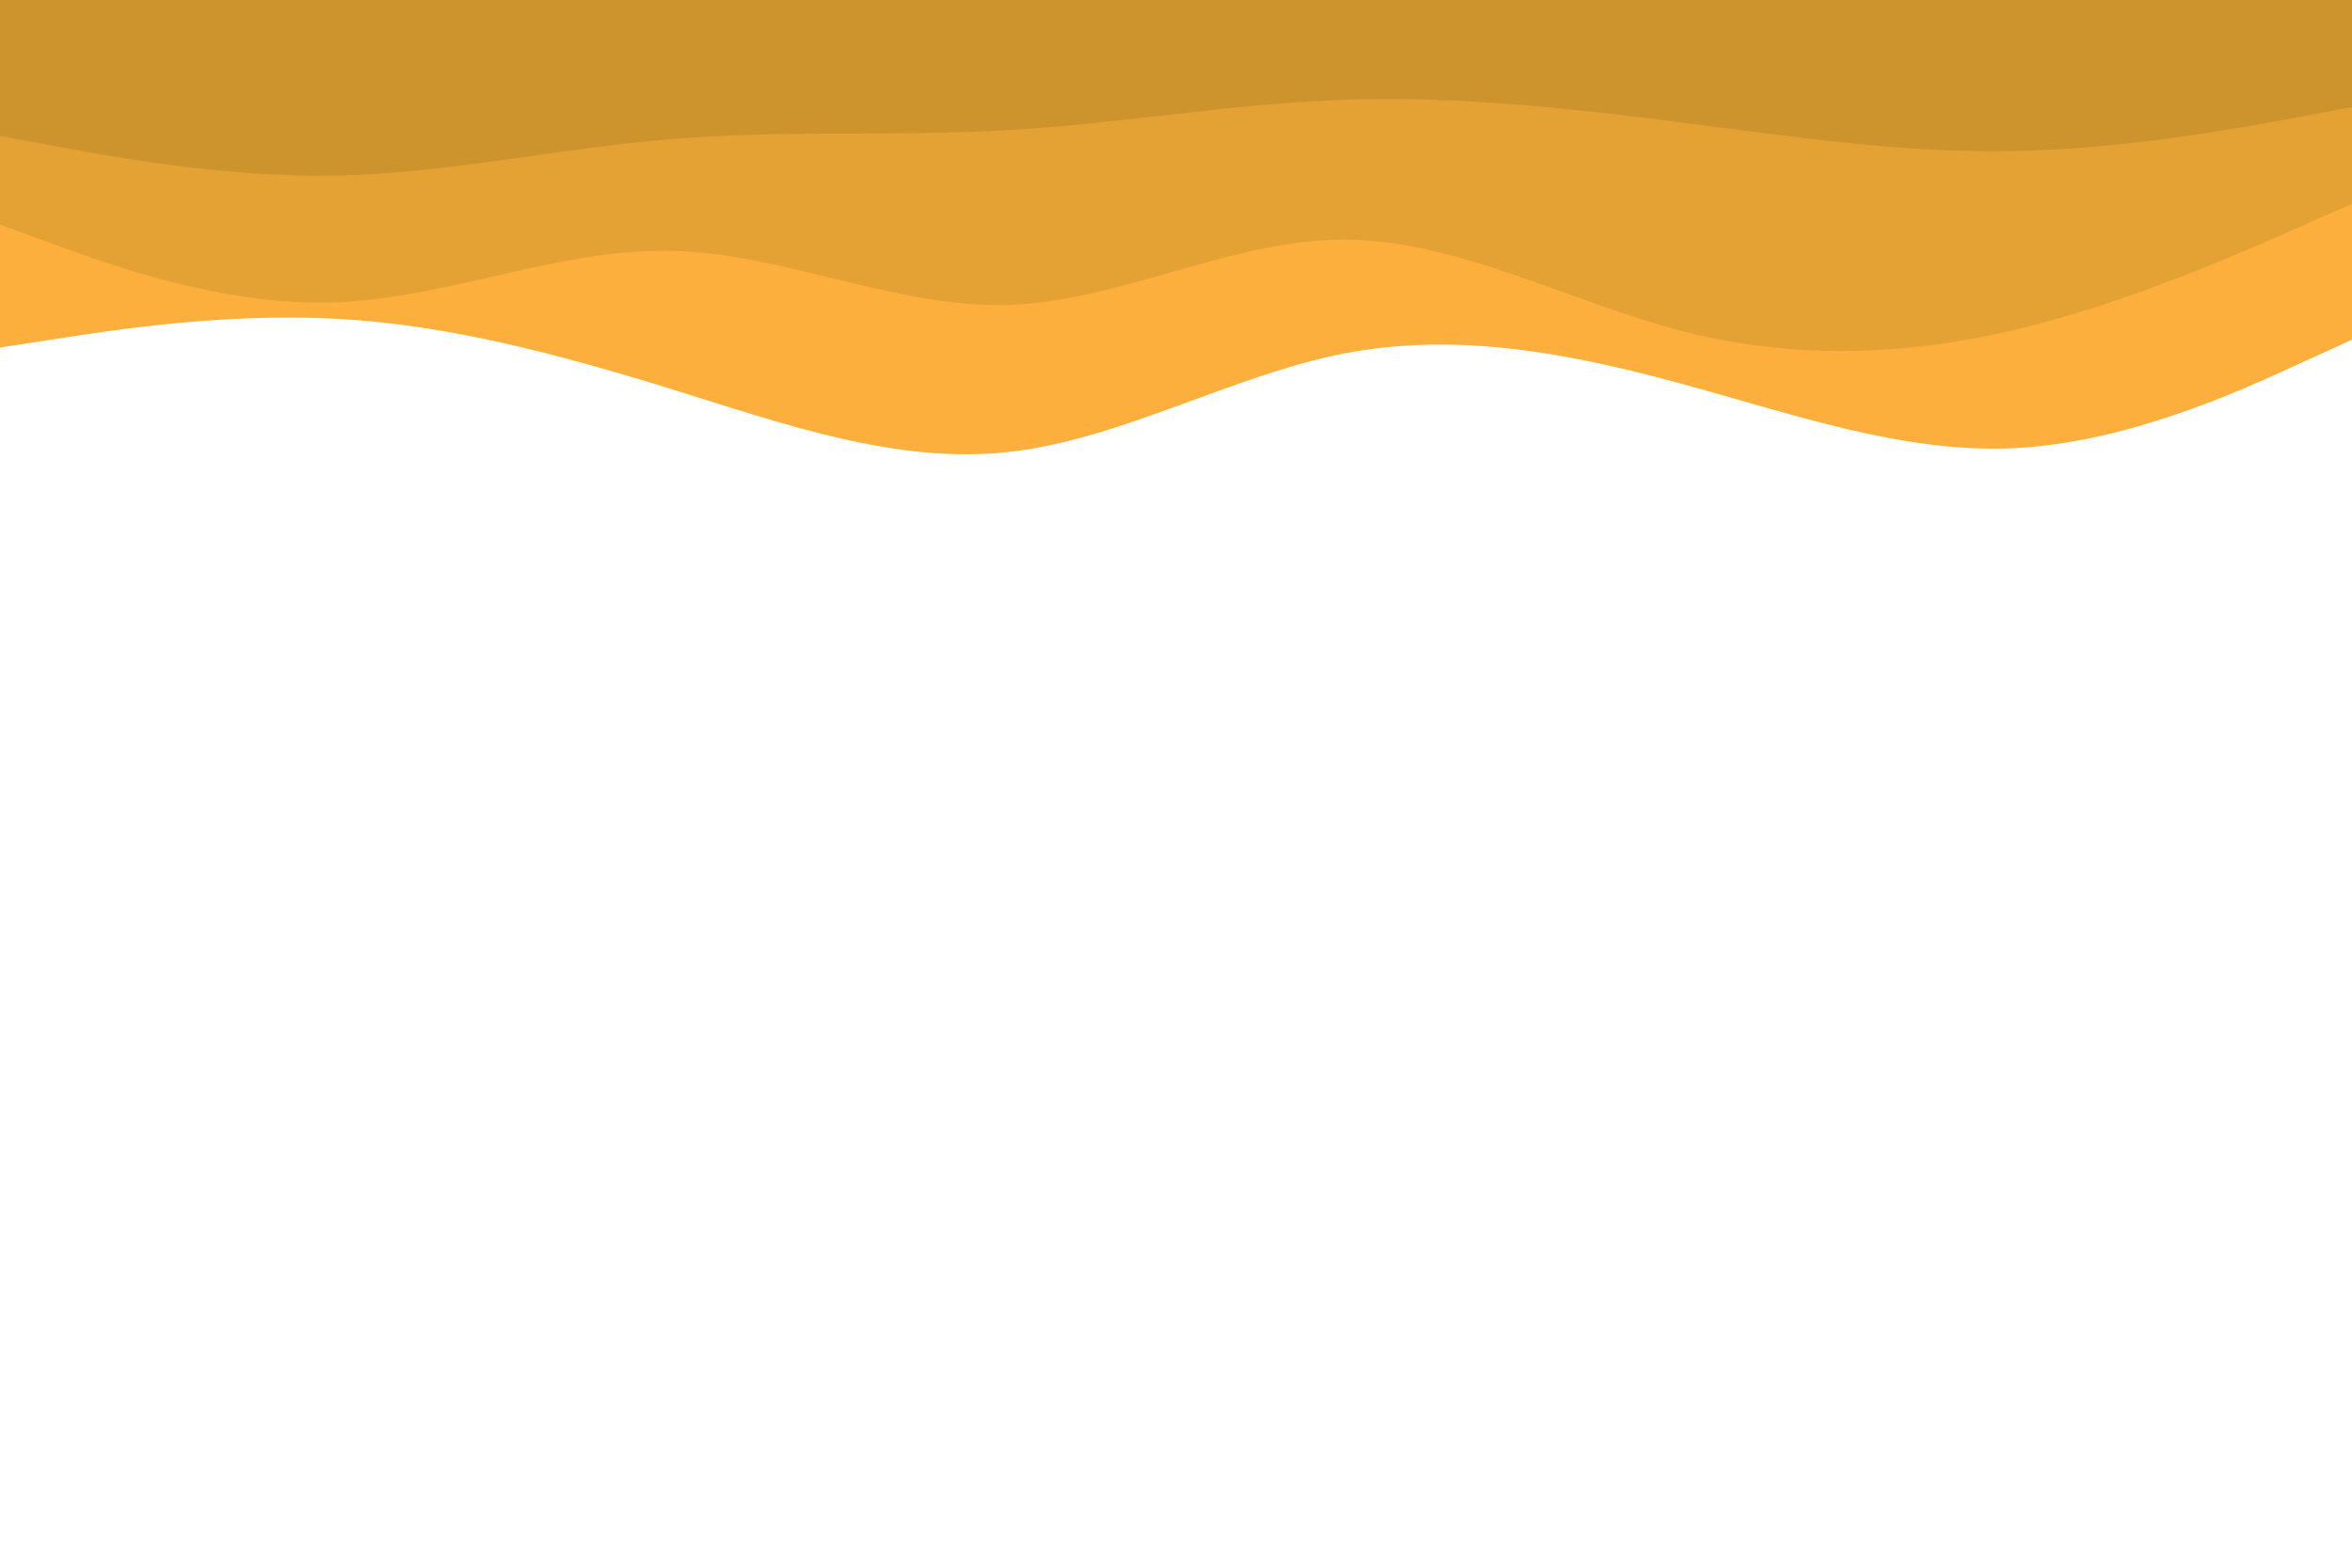 <svg id="visual" viewBox="0 0 900 600" width="900" height="600" xmlns="http://www.w3.org/2000/svg" xmlns:xlink="http://www.w3.org/1999/xlink" version="1.1"><path d="M0 133L21.5 129.7C43 126.3 86 119.7 128.8 122C171.7 124.3 214.3 135.7 257.2 149C300 162.3 343 177.7 385.8 173C428.7 168.3 471.3 143.7 514.2 135.3C557 127 600 135 642.8 146.7C685.7 158.3 728.3 173.7 771.2 171.5C814 169.3 857 149.7 878.5 139.8L900 130L900 0L878.5 0C857 0 814 0 771.2 0C728.3 0 685.7 0 642.8 0C600 0 557 0 514.2 0C471.3 0 428.7 0 385.8 0C343 0 300 0 257.2 0C214.3 0 171.7 0 128.8 0C86 0 43 0 21.5 0L0 0Z" fill="#fcaf3c"></path><path d="M0 86L21.5 93.8C43 101.7 86 117.3 128.8 115.7C171.7 114 214.3 95 257.2 96C300 97 343 118 385.8 116.7C428.7 115.3 471.3 91.7 514.2 91.7C557 91.7 600 115.3 642.8 126.5C685.7 137.7 728.3 136.3 771.2 126.2C814 116 857 97 878.5 87.5L900 78L900 0L878.5 0C857 0 814 0 771.2 0C728.3 0 685.7 0 642.8 0C600 0 557 0 514.2 0C471.3 0 428.7 0 385.8 0C343 0 300 0 257.2 0C214.3 0 171.7 0 128.8 0C86 0 43 0 21.5 0L0 0Z" fill="#e4a235"></path><path d="M0 52L21.5 56C43 60 86 68 128.8 67.2C171.7 66.3 214.3 56.7 257.2 53.2C300 49.7 343 52.3 385.8 49.8C428.7 47.3 471.3 39.7 514.2 38.2C557 36.7 600 41.3 642.8 46.8C685.7 52.3 728.3 58.7 771.2 57.8C814 57 857 49 878.5 45L900 41L900 0L878.5 0C857 0 814 0 771.2 0C728.3 0 685.7 0 642.8 0C600 0 557 0 514.2 0C471.3 0 428.7 0 385.8 0C343 0 300 0 257.2 0C214.3 0 171.7 0 128.8 0C86 0 43 0 21.5 0L0 0Z" fill="#cd942e"></path></svg>